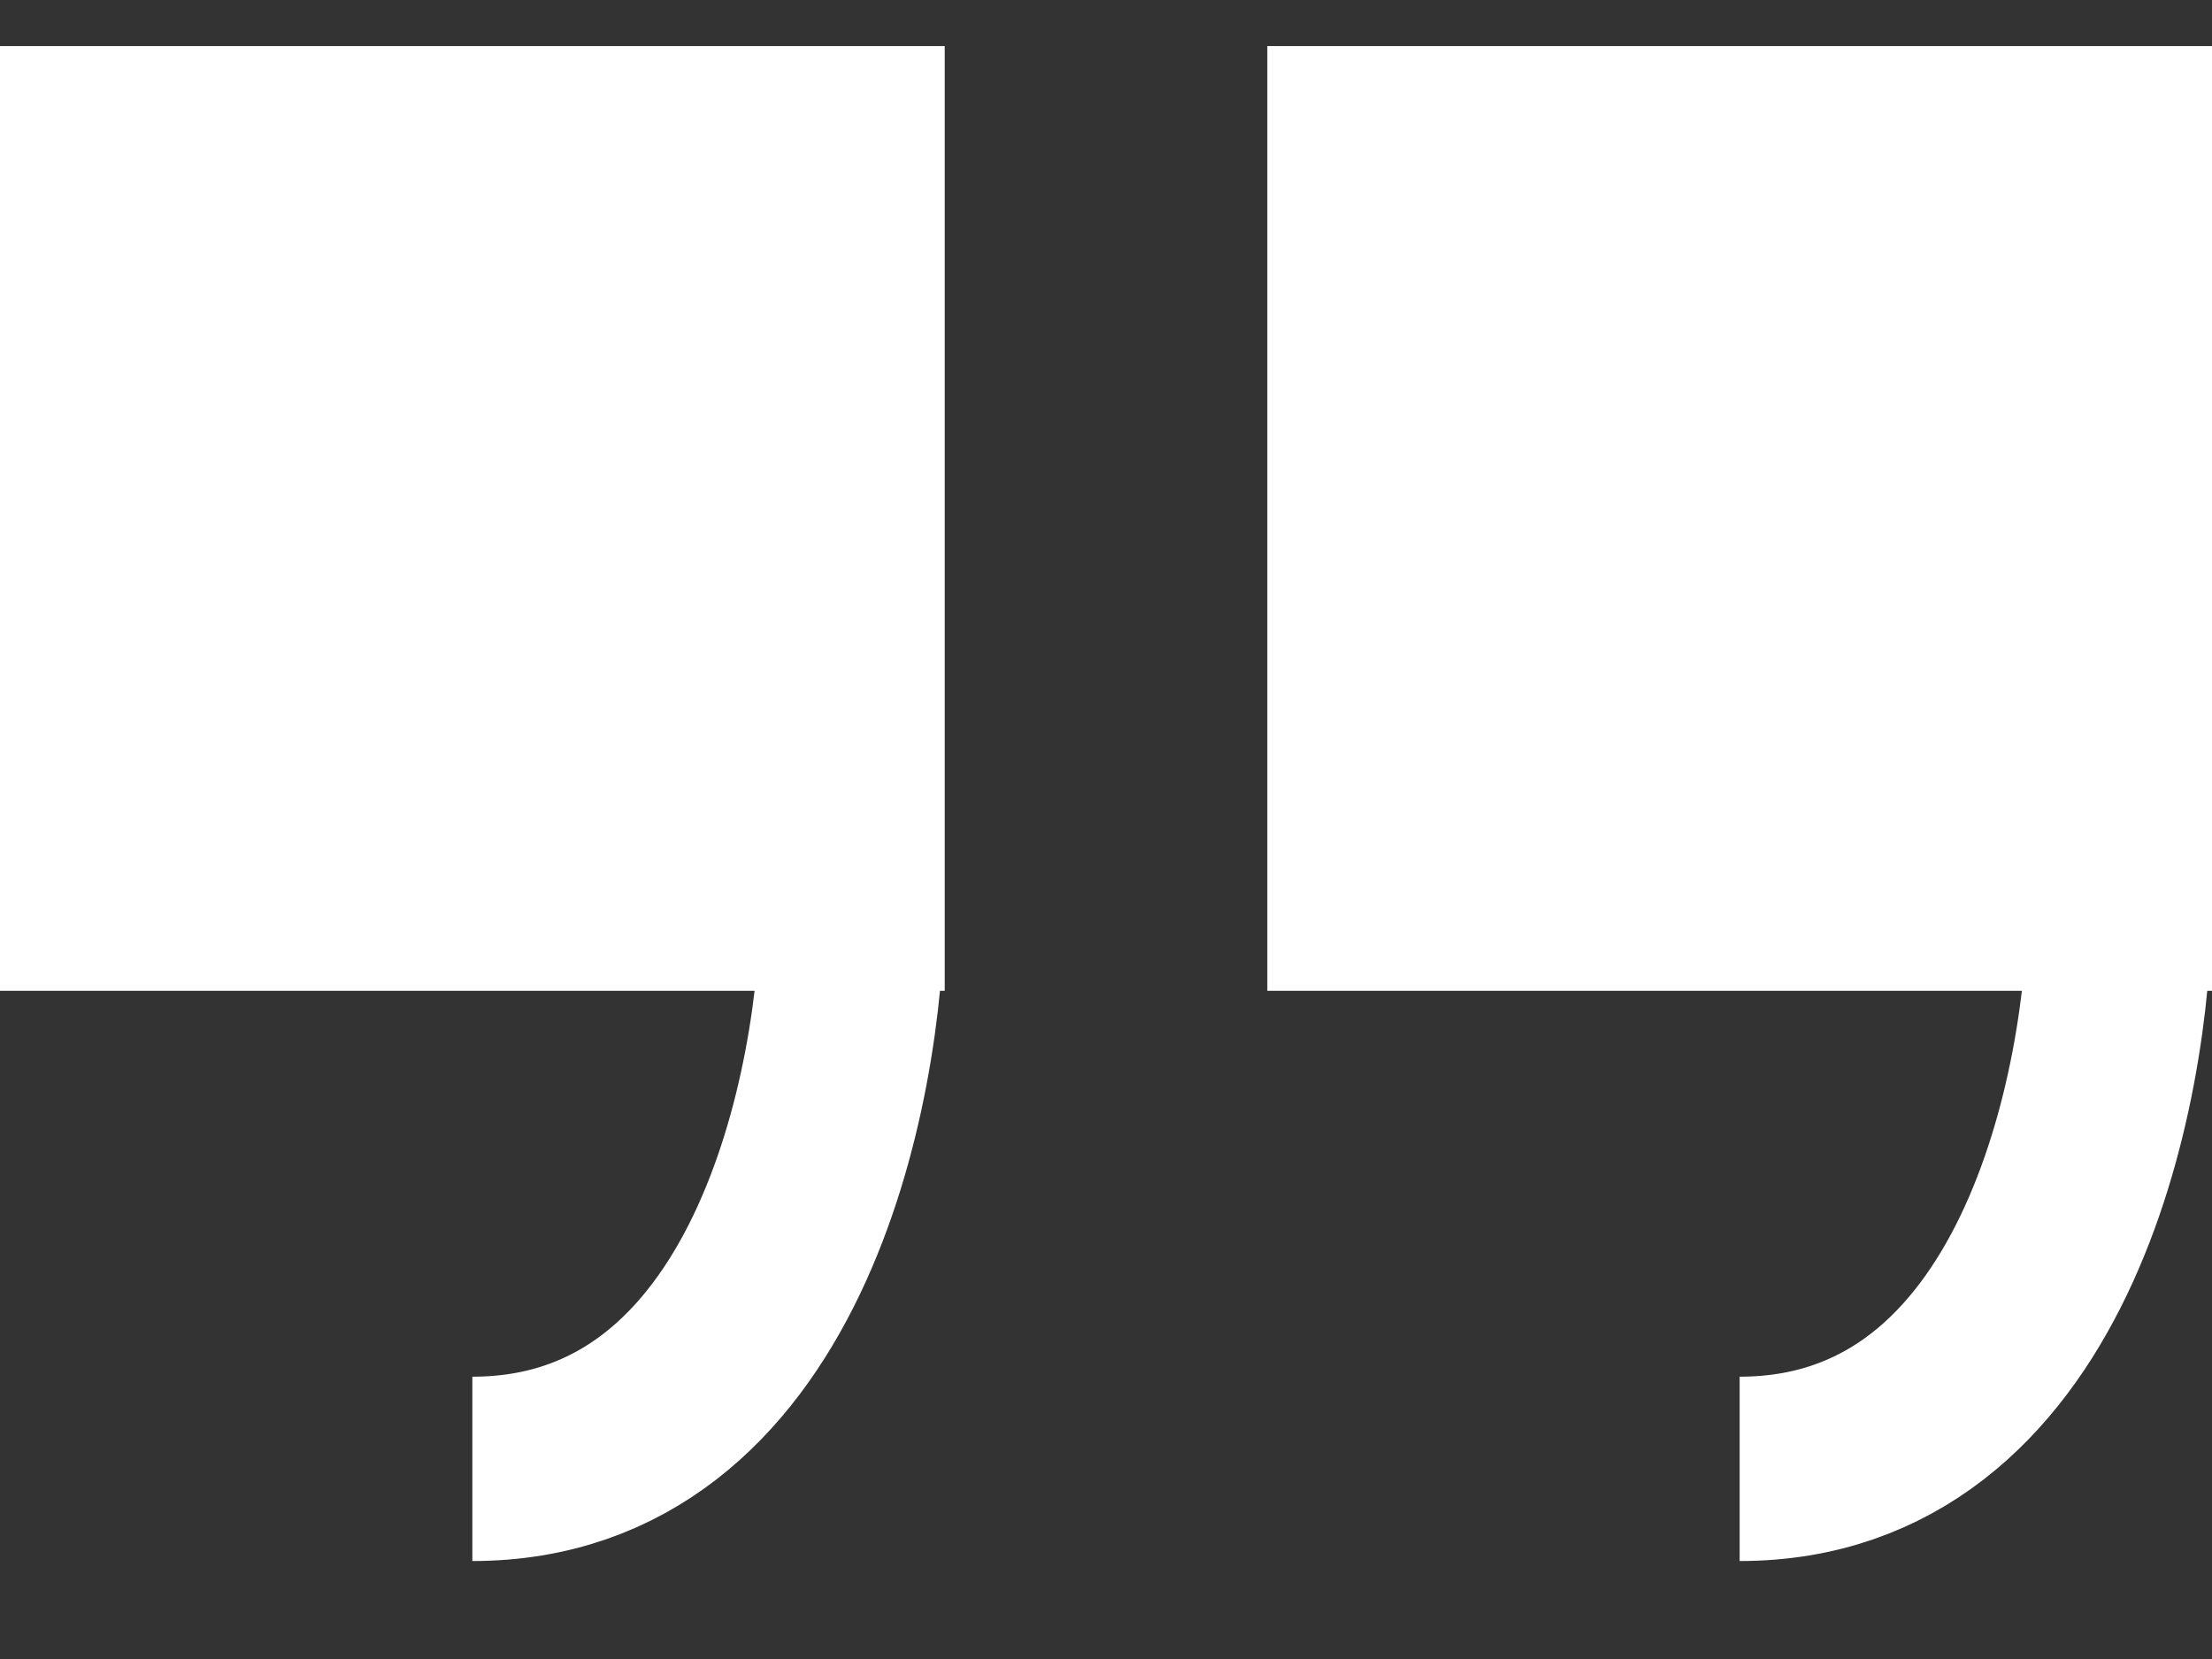 <svg width="24" height="18" fill="none" xmlns="http://www.w3.org/2000/svg"><rect width="100%" height="100%" fill="#333333" stroke="none"/><path d="M9.25 1.5v8.25H1V1.5h8.25zM23 1.5v8.25h-8.25V1.5H23z" fill="#fff"/><path d="M9.25 9.75V1.5H1v8.25h8.25zm0 0c0 2.062-.825 6.187-4.125 6.187M23 9.75V1.5h-8.25v8.25H23zm0 0c0 2.062-.825 6.187-4.125 6.187" stroke="#fff" stroke-width="2"/></svg>